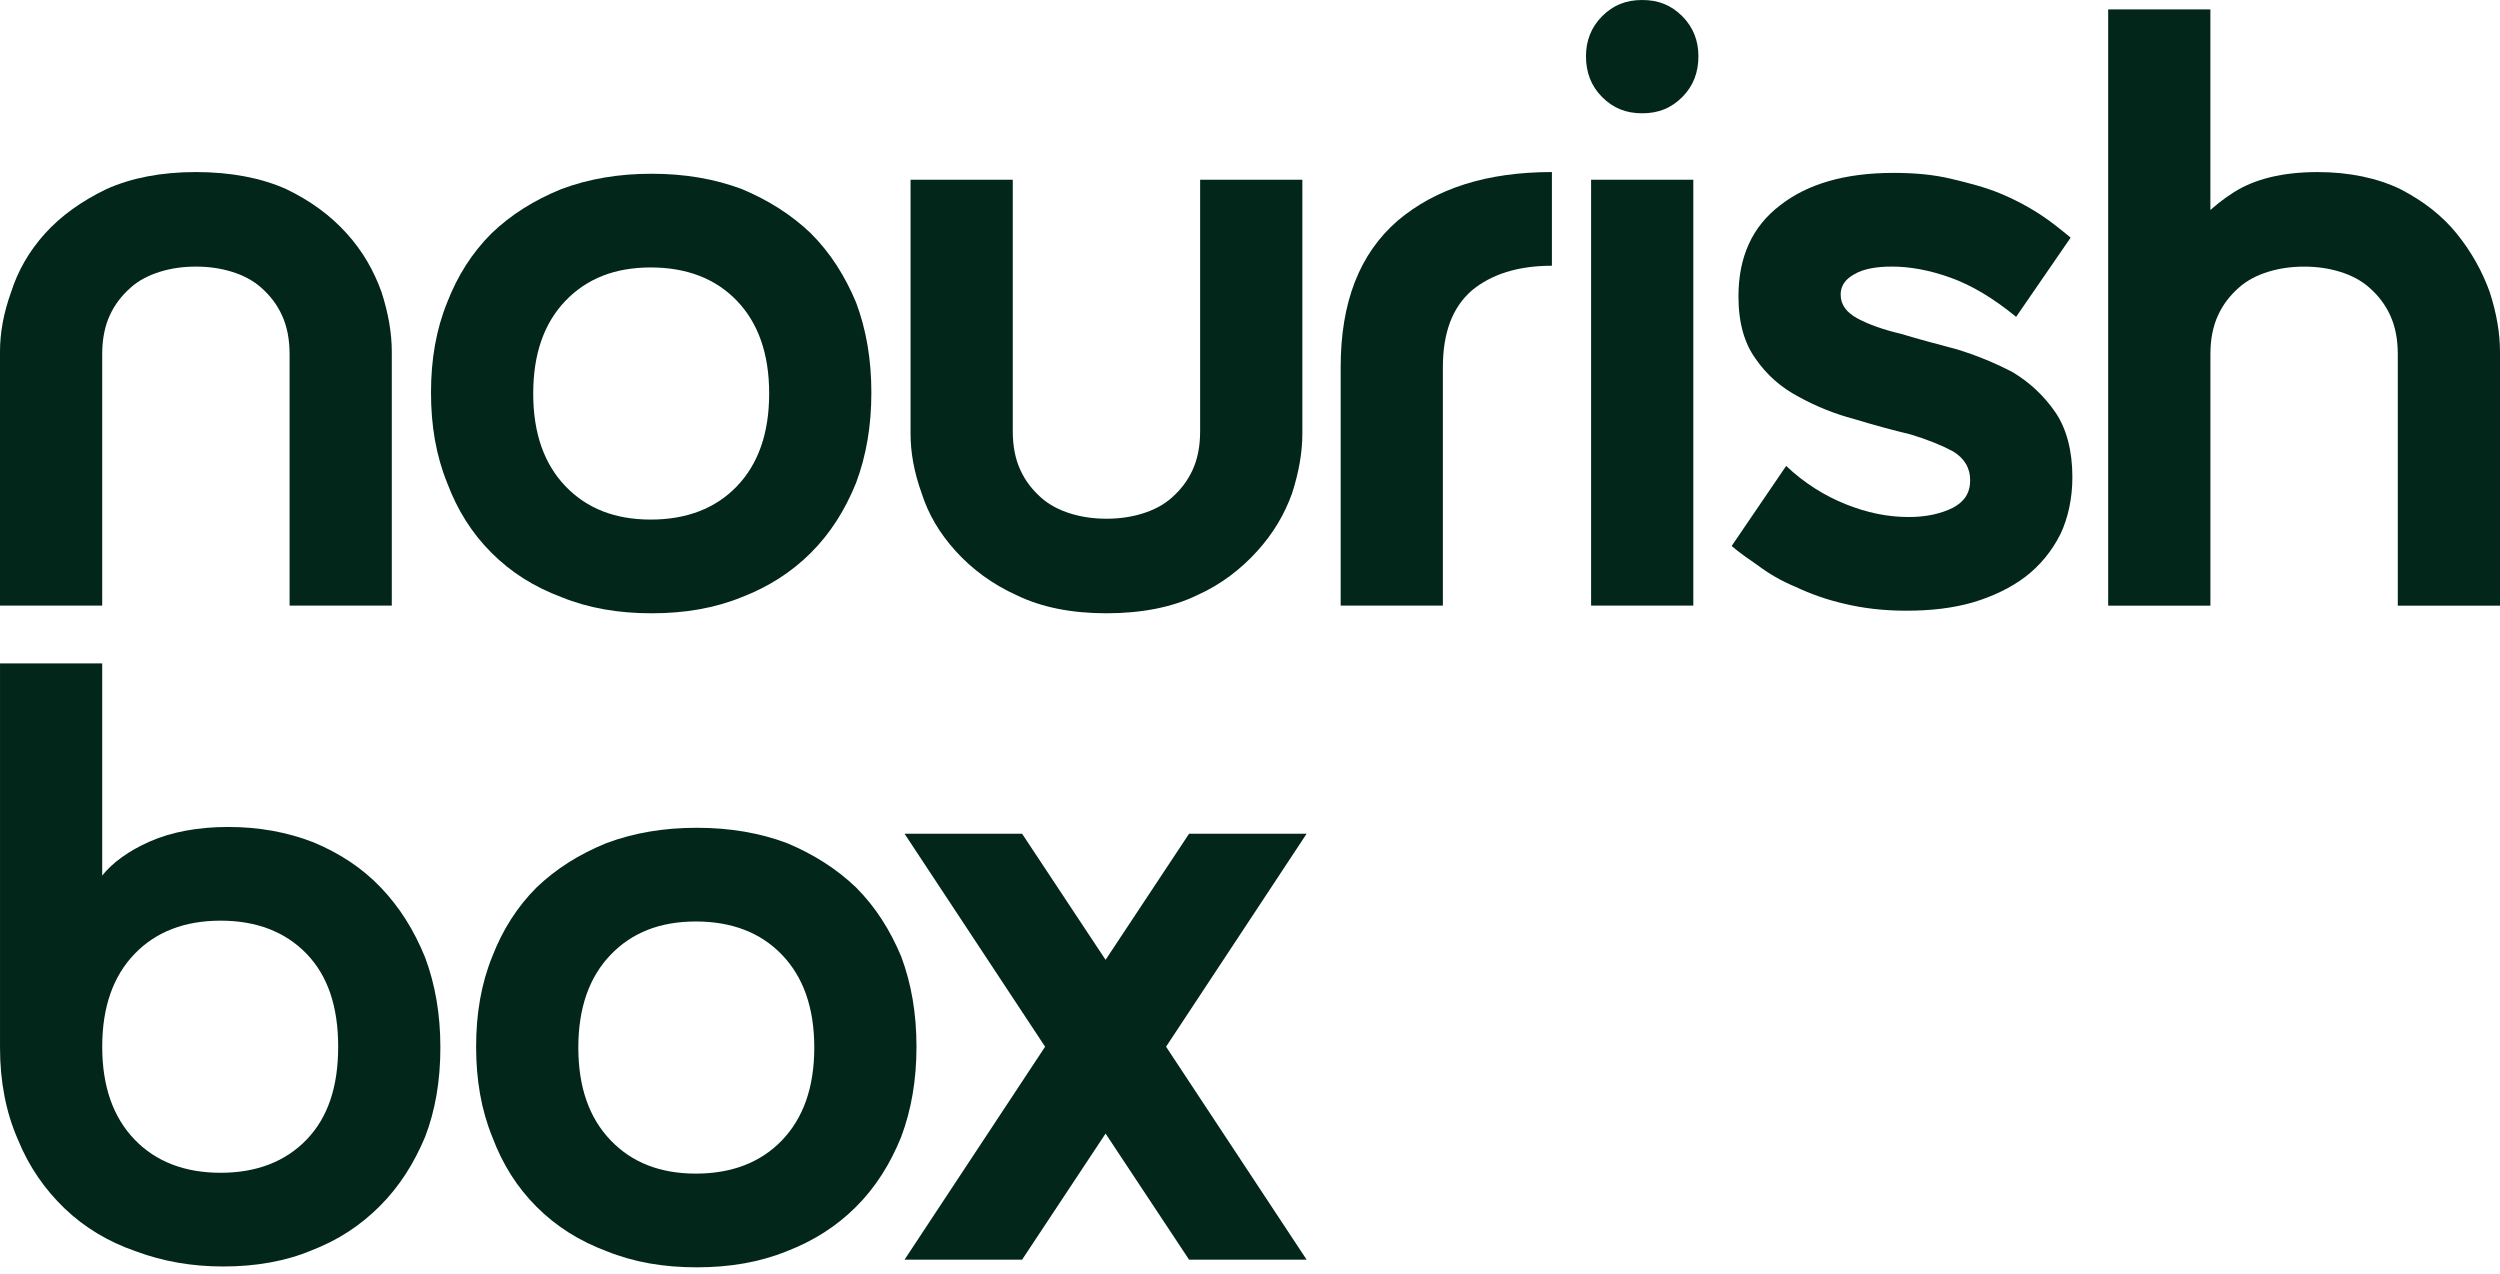 <svg width="212" height="108" viewBox="0 0 212 108" fill="none" xmlns="http://www.w3.org/2000/svg">
<path d="M16.611 14.59C19.573 14.59 22.173 15.095 24.268 16.034C26.363 17.045 28.024 18.274 29.396 19.791C30.769 21.307 31.707 22.969 32.357 24.775C32.935 26.581 33.224 28.241 33.224 29.831V51.356H24.557V30.048C24.557 28.748 24.34 27.664 23.907 26.726C23.473 25.786 22.896 25.064 22.174 24.414C21.452 23.764 20.585 23.331 19.646 23.041C18.707 22.752 17.696 22.608 16.613 22.608C15.53 22.608 14.518 22.752 13.579 23.041C12.639 23.331 11.773 23.764 11.051 24.414C10.329 25.064 9.751 25.787 9.318 26.726C8.884 27.664 8.667 28.748 8.667 30.048V51.356H0V29.831C0 28.241 0.289 26.581 0.939 24.775C1.517 22.969 2.455 21.308 3.828 19.791C5.201 18.274 6.934 17.046 9.029 16.034C11.124 15.095 13.652 14.59 16.613 14.59H16.611Z" fill="#02261A"/>
<path d="M36.549 33.298C36.549 30.481 36.983 27.954 37.922 25.641C38.789 23.403 40.017 21.452 41.678 19.791C43.339 18.202 45.289 16.974 47.6 16.035C49.912 15.168 52.44 14.734 55.257 14.734C58.074 14.734 60.601 15.168 62.914 16.035C65.152 16.974 67.103 18.202 68.764 19.791C70.425 21.453 71.653 23.403 72.592 25.641C73.459 27.953 73.892 30.481 73.892 33.298C73.892 36.115 73.459 38.643 72.592 40.955C71.653 43.266 70.425 45.217 68.764 46.877C67.102 48.539 65.152 49.767 62.914 50.634C60.602 51.574 58.074 52.007 55.257 52.007C52.44 52.007 49.912 51.574 47.6 50.634C45.289 49.767 43.338 48.539 41.678 46.877C40.017 45.217 38.789 43.266 37.922 40.955C36.982 38.643 36.549 36.115 36.549 33.298ZM45.217 33.37C45.217 36.765 46.156 39.365 47.962 41.243C49.768 43.121 52.151 44.06 55.185 44.06C58.218 44.06 60.674 43.121 62.48 41.243C64.285 39.365 65.225 36.765 65.225 33.37C65.225 29.975 64.285 27.375 62.48 25.497C60.674 23.619 58.218 22.68 55.185 22.68C52.151 22.68 49.768 23.619 47.962 25.497C46.156 27.376 45.217 29.975 45.217 33.37Z" fill="#02261A"/>
<path d="M93.829 52.006C90.868 52.006 88.34 51.501 86.244 50.489C84.149 49.55 82.416 48.25 81.043 46.733C79.671 45.216 78.732 43.627 78.154 41.821C77.504 40.015 77.215 38.355 77.215 36.765V15.24H85.883V36.548C85.883 37.848 86.099 38.932 86.533 39.87C86.966 40.81 87.544 41.532 88.266 42.182C88.989 42.831 89.856 43.265 90.794 43.554C91.733 43.843 92.744 43.988 93.828 43.988C94.912 43.988 95.923 43.844 96.861 43.554C97.801 43.265 98.667 42.832 99.389 42.182C100.111 41.532 100.689 40.809 101.123 39.87C101.557 38.932 101.772 37.848 101.772 36.548V15.24H110.44V36.765C110.44 38.355 110.151 40.015 109.573 41.821C108.923 43.627 107.983 45.216 106.612 46.733C105.239 48.25 103.578 49.55 101.483 50.489C99.388 51.501 96.788 52.006 93.826 52.006H93.829Z" fill="#02261A"/>
<path d="M113.689 31.131C113.689 25.641 115.278 21.524 118.528 18.707C121.779 15.963 126.113 14.59 131.602 14.59V22.535C128.712 22.535 126.473 23.257 124.812 24.63C123.151 26.075 122.356 28.241 122.356 31.131V51.355H113.689V31.131Z" fill="#02261A"/>
<path d="M134.925 15.241H143.593V51.356H134.925V15.241ZM134.491 4.767C134.491 3.467 134.925 2.311 135.864 1.373C136.803 0.433 137.886 0 139.259 0C140.631 0 141.714 0.433 142.654 1.373C143.593 2.311 144.026 3.467 144.026 4.767C144.026 6.139 143.593 7.295 142.654 8.234C141.714 9.173 140.631 9.607 139.259 9.607C137.886 9.607 136.803 9.173 135.864 8.234C134.925 7.295 134.491 6.139 134.491 4.767Z" fill="#02261A"/>
<path d="M156.089 24.991C156.089 25.858 156.595 26.508 157.534 27.013C158.474 27.519 159.702 27.953 161.218 28.314C162.663 28.747 164.252 29.181 165.913 29.614C167.574 30.12 169.163 30.77 170.681 31.564C172.125 32.431 173.353 33.586 174.293 34.959C175.232 36.331 175.738 38.209 175.738 40.448C175.738 42.254 175.376 43.915 174.727 45.288C174.004 46.733 172.992 47.96 171.765 48.899C170.537 49.839 169.02 50.561 167.359 51.066C165.625 51.572 163.747 51.788 161.652 51.788C159.702 51.788 157.968 51.572 156.451 51.21C154.862 50.849 153.49 50.343 152.262 49.765C151.034 49.26 149.951 48.61 149.083 47.959C148.144 47.31 147.423 46.804 146.845 46.299L151.467 39.509C152.984 40.954 154.717 42.037 156.523 42.76C158.329 43.482 160.062 43.843 161.868 43.843C163.385 43.843 164.612 43.554 165.624 43.049C166.563 42.543 167.069 41.821 167.069 40.737C167.069 39.654 166.563 38.859 165.624 38.282C164.685 37.776 163.457 37.271 162.012 36.837C160.495 36.475 158.906 36.042 157.244 35.537C155.583 35.103 153.994 34.453 152.549 33.658C151.033 32.864 149.805 31.78 148.865 30.408C147.927 29.108 147.421 27.375 147.421 25.135C147.421 21.813 148.576 19.212 150.96 17.406C153.271 15.601 156.45 14.661 160.567 14.661C162.373 14.661 163.962 14.805 165.479 15.167C166.995 15.528 168.368 15.889 169.596 16.394C170.823 16.901 171.907 17.478 172.918 18.129C173.929 18.778 174.797 19.501 175.591 20.151L170.968 26.868C169.019 25.279 167.212 24.195 165.406 23.546C163.6 22.896 161.94 22.606 160.423 22.606C159.05 22.606 157.967 22.823 157.244 23.256C156.45 23.69 156.088 24.267 156.088 24.99L156.089 24.991Z" fill="#02261A"/>
<path d="M187.441 51.357H178.773V0.796H187.441V51.357ZM196.542 14.592C199.215 14.592 201.598 15.098 203.548 16.037C205.498 17.048 207.087 18.276 208.316 19.793C209.544 21.31 210.483 22.971 211.133 24.777C211.711 26.583 212 28.244 212 29.833V51.358H203.333V30.05C203.333 28.75 203.116 27.667 202.683 26.728C202.249 25.788 201.672 25.066 200.95 24.417C200.227 23.767 199.36 23.333 198.422 23.044C197.483 22.755 196.472 22.61 195.388 22.61C194.305 22.61 193.293 22.754 192.355 23.044C191.415 23.333 190.549 23.766 189.827 24.417C189.105 25.066 188.527 25.789 188.094 26.728C187.66 27.667 187.443 28.75 187.443 30.05V51.358H178.776L181.664 31.278C181.881 29.762 182.242 27.956 182.748 26.005C183.182 24.055 183.976 22.248 185.059 20.588C186.143 18.926 187.587 17.482 189.393 16.326C191.199 15.17 193.582 14.592 196.544 14.592H196.542Z" fill="#02261A"/>
<path d="M0.001 56.259V88.835C0.001 91.724 0.506 94.325 1.518 96.636C2.457 98.948 3.829 100.898 5.491 102.487C7.151 104.076 9.175 105.303 11.486 106.098C13.797 106.965 16.253 107.398 18.926 107.398C21.671 107.398 24.199 106.964 26.438 106.026C28.677 105.159 30.555 103.931 32.216 102.269C33.876 100.608 35.104 98.658 36.044 96.419C36.911 94.18 37.344 91.651 37.344 88.834C37.344 86.017 36.91 83.489 36.044 81.178C35.104 78.867 33.876 76.916 32.287 75.255C30.698 73.594 28.821 72.367 26.581 71.427C24.342 70.56 21.958 70.127 19.358 70.127C16.758 70.127 14.519 70.561 12.713 71.355C10.907 72.149 9.534 73.16 8.667 74.244V56.259H0H0.001ZM28.677 88.763C28.677 92.157 27.809 94.757 26.004 96.635C24.198 98.513 21.742 99.452 18.709 99.452C15.675 99.452 13.219 98.513 11.414 96.635C9.608 94.757 8.668 92.157 8.668 88.763C8.668 85.368 9.608 82.767 11.414 80.889C13.219 79.011 15.675 78.072 18.709 78.072C21.742 78.072 24.198 79.012 26.004 80.889C27.809 82.767 28.677 85.368 28.677 88.763Z" fill="#02261A"/>
<path d="M40.375 88.76C40.375 85.943 40.809 83.415 41.748 81.103C42.615 78.865 43.843 76.914 45.503 75.253C47.165 73.664 49.115 72.436 51.426 71.496C53.738 70.629 56.266 70.196 59.083 70.196C61.899 70.196 64.427 70.629 66.74 71.496C68.978 72.436 70.929 73.664 72.59 75.253C74.251 76.915 75.478 78.865 76.418 81.103C77.285 83.415 77.718 85.943 77.718 88.76C77.718 91.577 77.285 94.105 76.418 96.416C75.478 98.728 74.251 100.679 72.59 102.339C70.928 104.001 68.978 105.229 66.74 106.096C64.428 107.035 61.9 107.469 59.083 107.469C56.266 107.469 53.738 107.035 51.426 106.096C49.115 105.229 47.164 104.001 45.503 102.339C43.843 100.679 42.615 98.728 41.748 96.416C40.808 94.105 40.375 91.577 40.375 88.76ZM49.042 88.832C49.042 92.227 49.982 94.827 51.788 96.705C53.593 98.583 55.977 99.522 59.011 99.522C62.044 99.522 64.5 98.583 66.305 96.705C68.111 94.826 69.051 92.227 69.051 88.832C69.051 85.437 68.111 82.837 66.305 80.959C64.5 79.081 62.044 78.142 59.011 78.142C55.977 78.142 53.593 79.081 51.788 80.959C49.982 82.838 49.042 85.437 49.042 88.832Z" fill="#02261A"/>
<path d="M76.707 70.703H86.675L93.753 81.393L100.832 70.703H110.8L98.882 88.761L110.8 106.818H100.832L93.753 96.128L86.675 106.818H76.707L88.625 88.761L76.707 70.703Z" fill="#02261A"/>
</svg>
